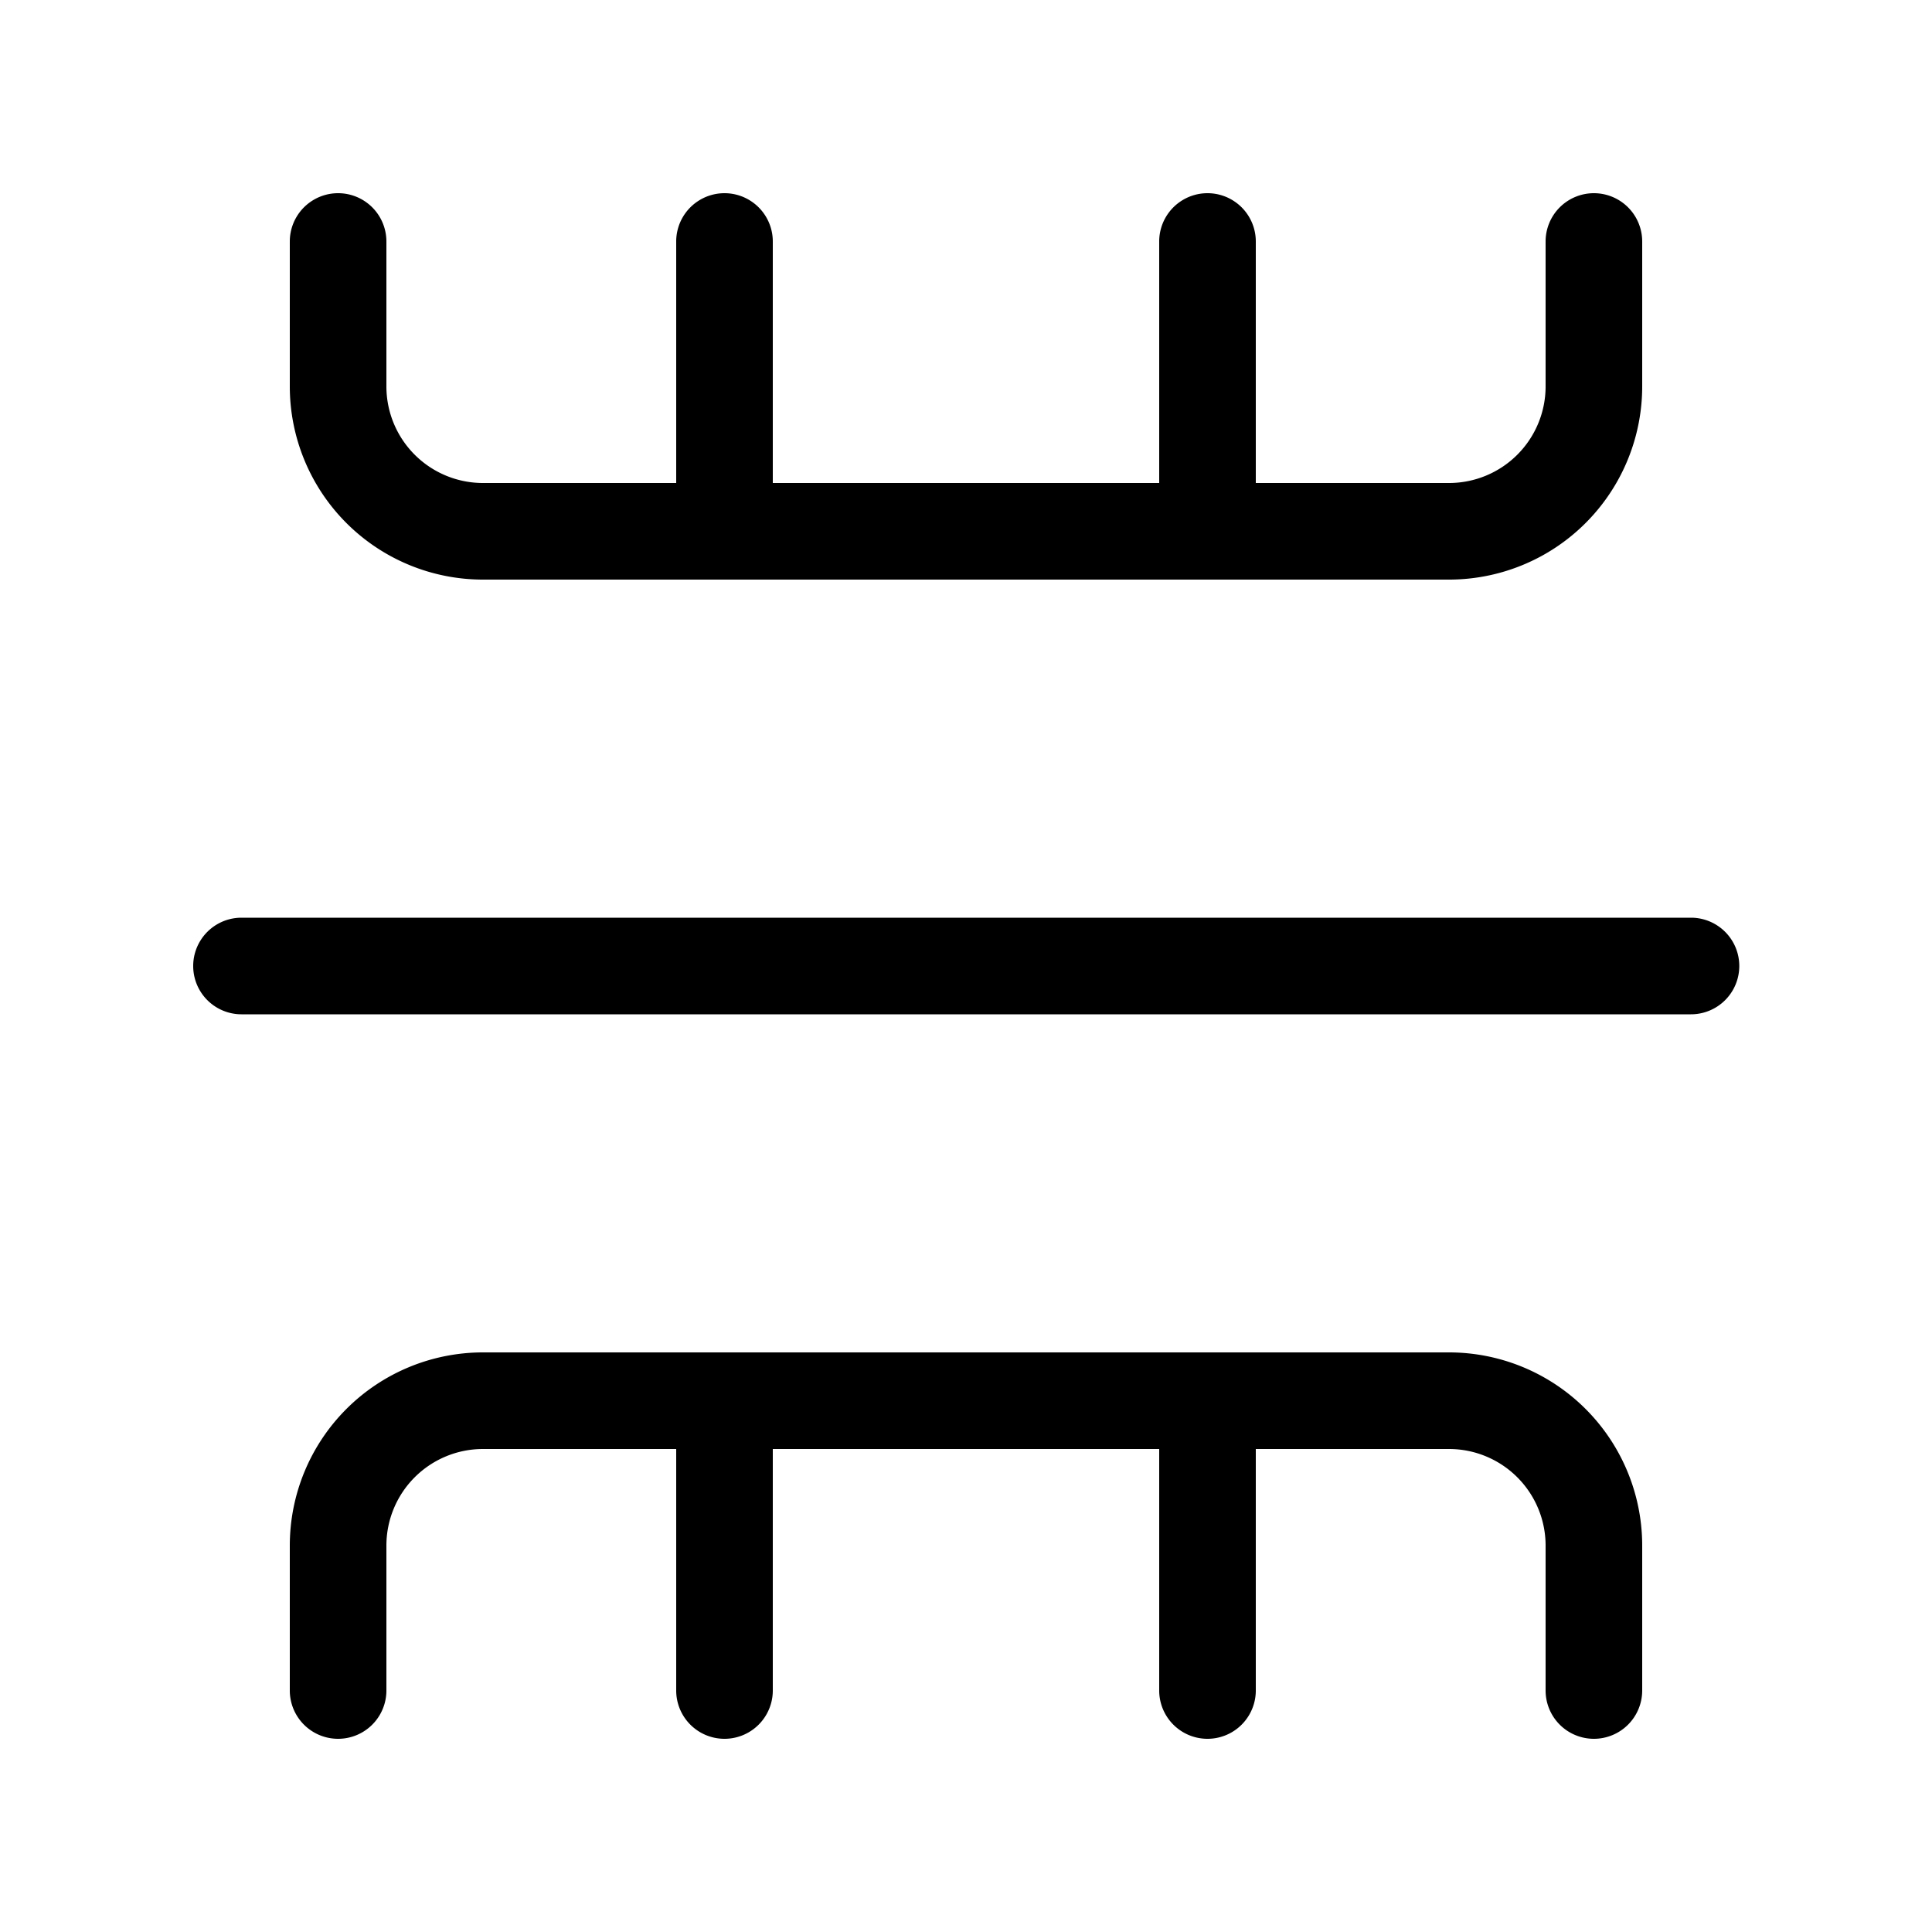 <svg xmlns="http://www.w3.org/2000/svg" aria-hidden="true" role="img" width="20" height="20" fill="currentColor" class="fluent fluent-table-split" viewBox="0 0 20 20"><path d="M16.5 2a.5.5 0 0 1 .5.5V4a2 2 0 0 1-2 2H5a2 2 0 0 1-2-2V2.5a.5.5 0 0 1 1 0V4a1 1 0 0 0 1 1h2V2.5a.5.5 0 0 1 1 0V5h4V2.5a.5.5 0 0 1 1 0V5h2a1 1 0 0 0 1-1V2.5a.5.5 0 0 1 .5-.5Zm0 16a.5.5 0 0 0 .5-.5V16a2 2 0 0 0-2-2H5a2 2 0 0 0-2 2v1.5a.5.5 0 0 0 1 0V16a1 1 0 0 1 1-1h2v2.5a.5.5 0 0 0 1 0V15h4v2.5a.5.5 0 0 0 1 0V15h2a1 1 0 0 1 1 1v1.5a.5.5 0 0 0 .5.5Zm-14-8.5h15.005a.5.5 0 1 1 0 1H2.5a.5.5 0 0 1 0-1Z"/></svg>